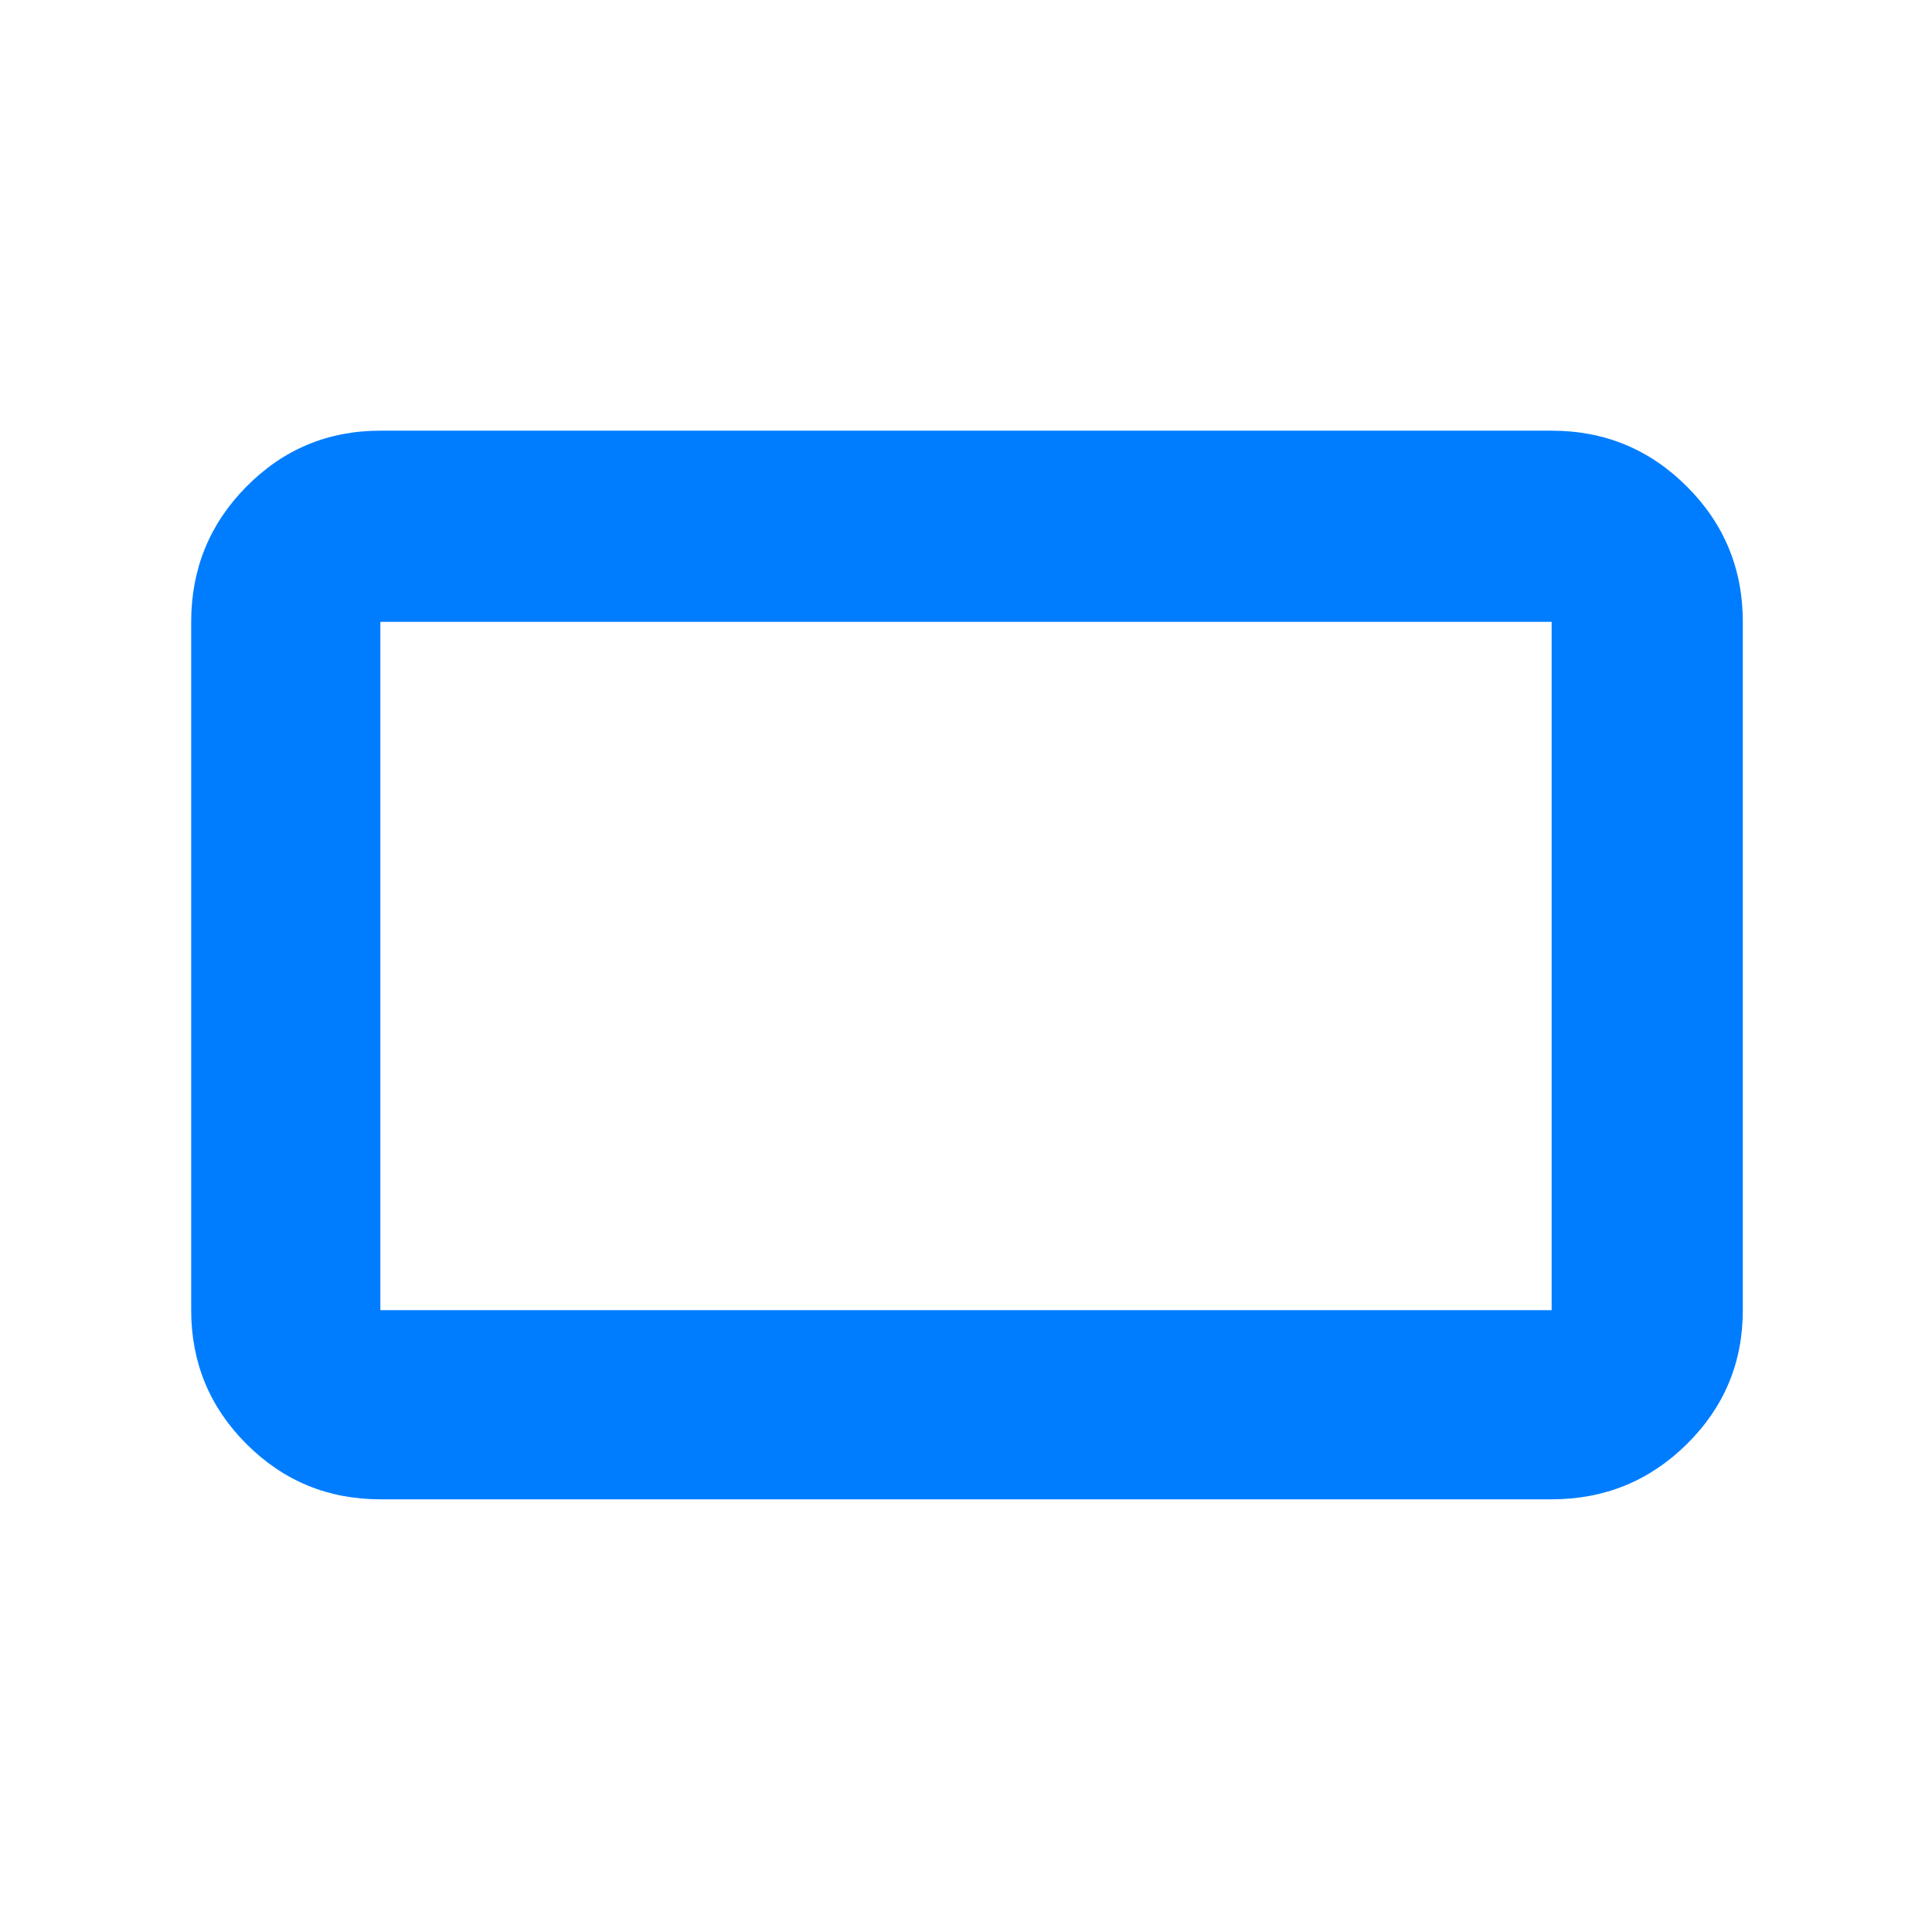 <svg xmlns="http://www.w3.org/2000/svg" height="48" viewBox="0 -960 960 960" width="48"><path fill="rgb(0, 125, 255)" d="M189-215q-39.05 0-66.53-27.48Q95-269.95 95-309v-342q0-39.46 27.47-67.23Q149.95-746 189-746h582q39.46 0 67.23 27.77Q866-690.46 866-651v342q0 39.05-27.77 66.52Q810.46-215 771-215H189Zm0-94h582v-342H189v342Zm0 0v-342 342Z"/></svg>